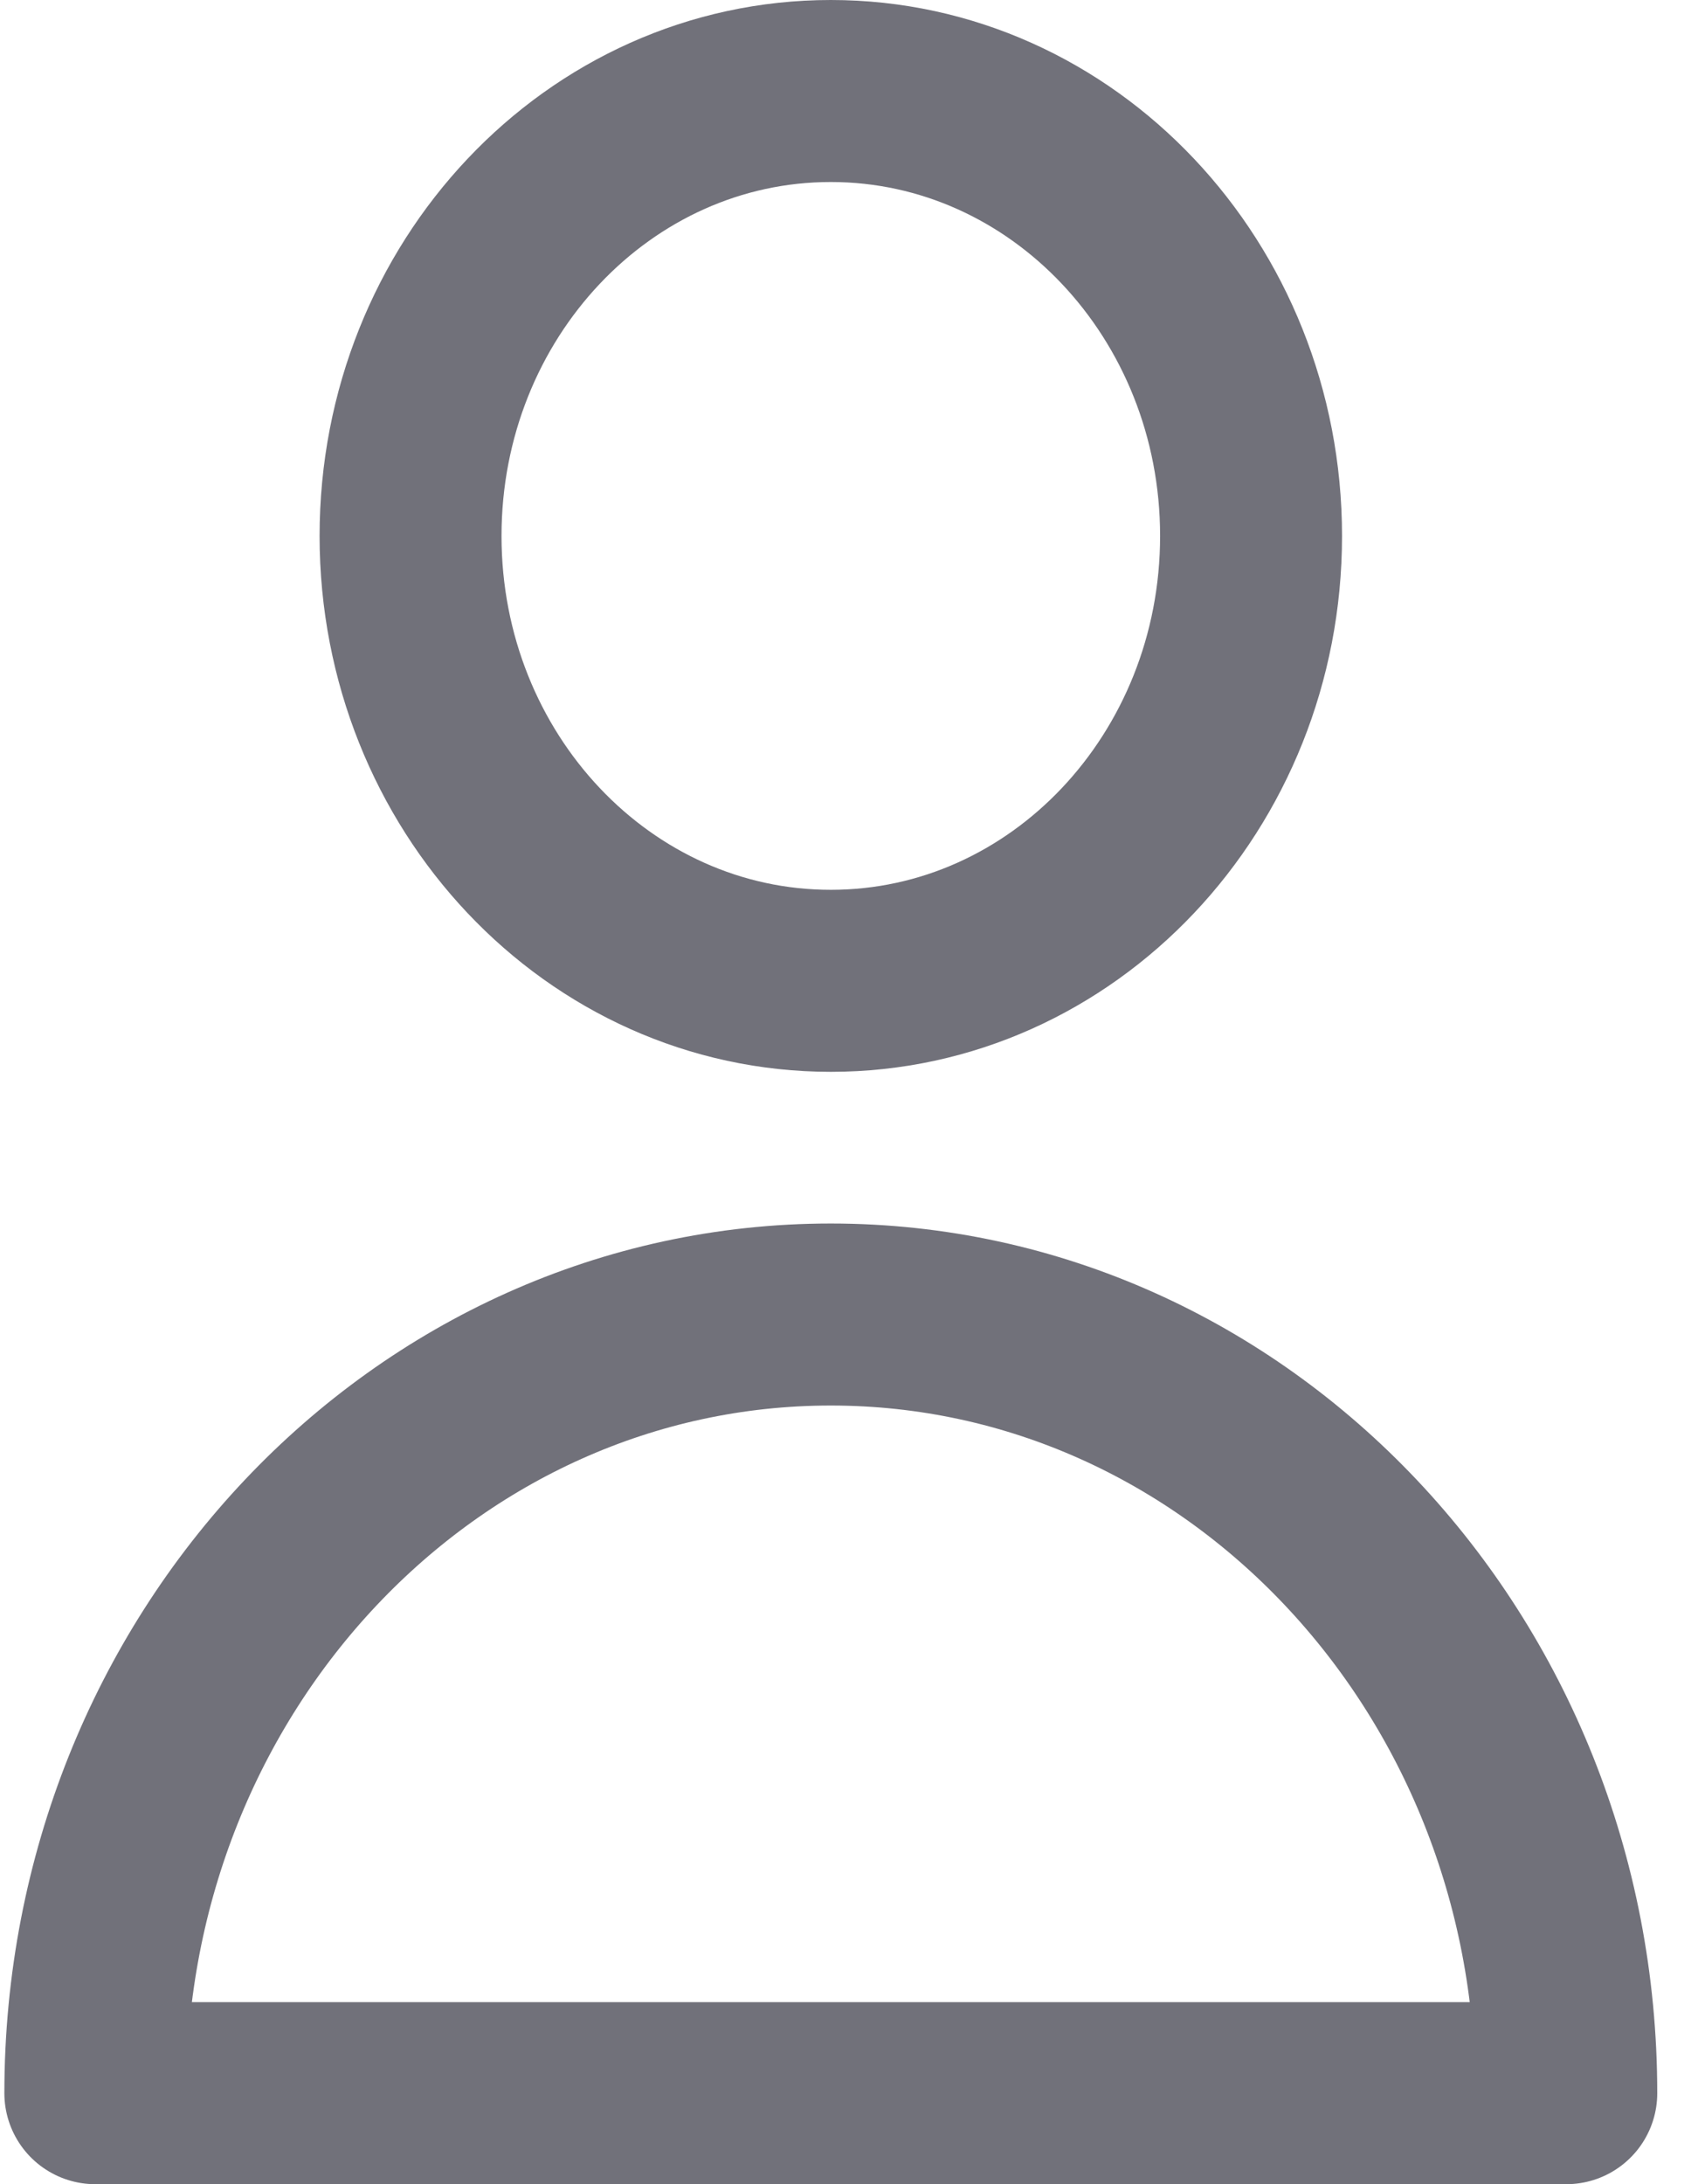 <svg width="14" height="18" viewBox="0 0 14 18" fill="none" xmlns="http://www.w3.org/2000/svg">
<path d="M10.315 4.417C10.315 6.442 8.764 8.083 6.85 8.083C4.936 8.083 3.385 6.442 3.385 4.417C3.385 2.392 4.936 0.75 6.85 0.75C8.764 0.75 10.315 2.392 10.315 4.417Z" stroke="#71717A" stroke-width="1.5" stroke-linecap="round" stroke-linejoin="round"/>
<path d="M6.85 10.833C3.501 10.833 0.786 13.706 0.786 17.25H12.914C12.914 13.706 10.199 10.833 6.85 10.833Z" stroke="#71717A" stroke-width="1.5" stroke-linecap="round" stroke-linejoin="round"/>
</svg>
